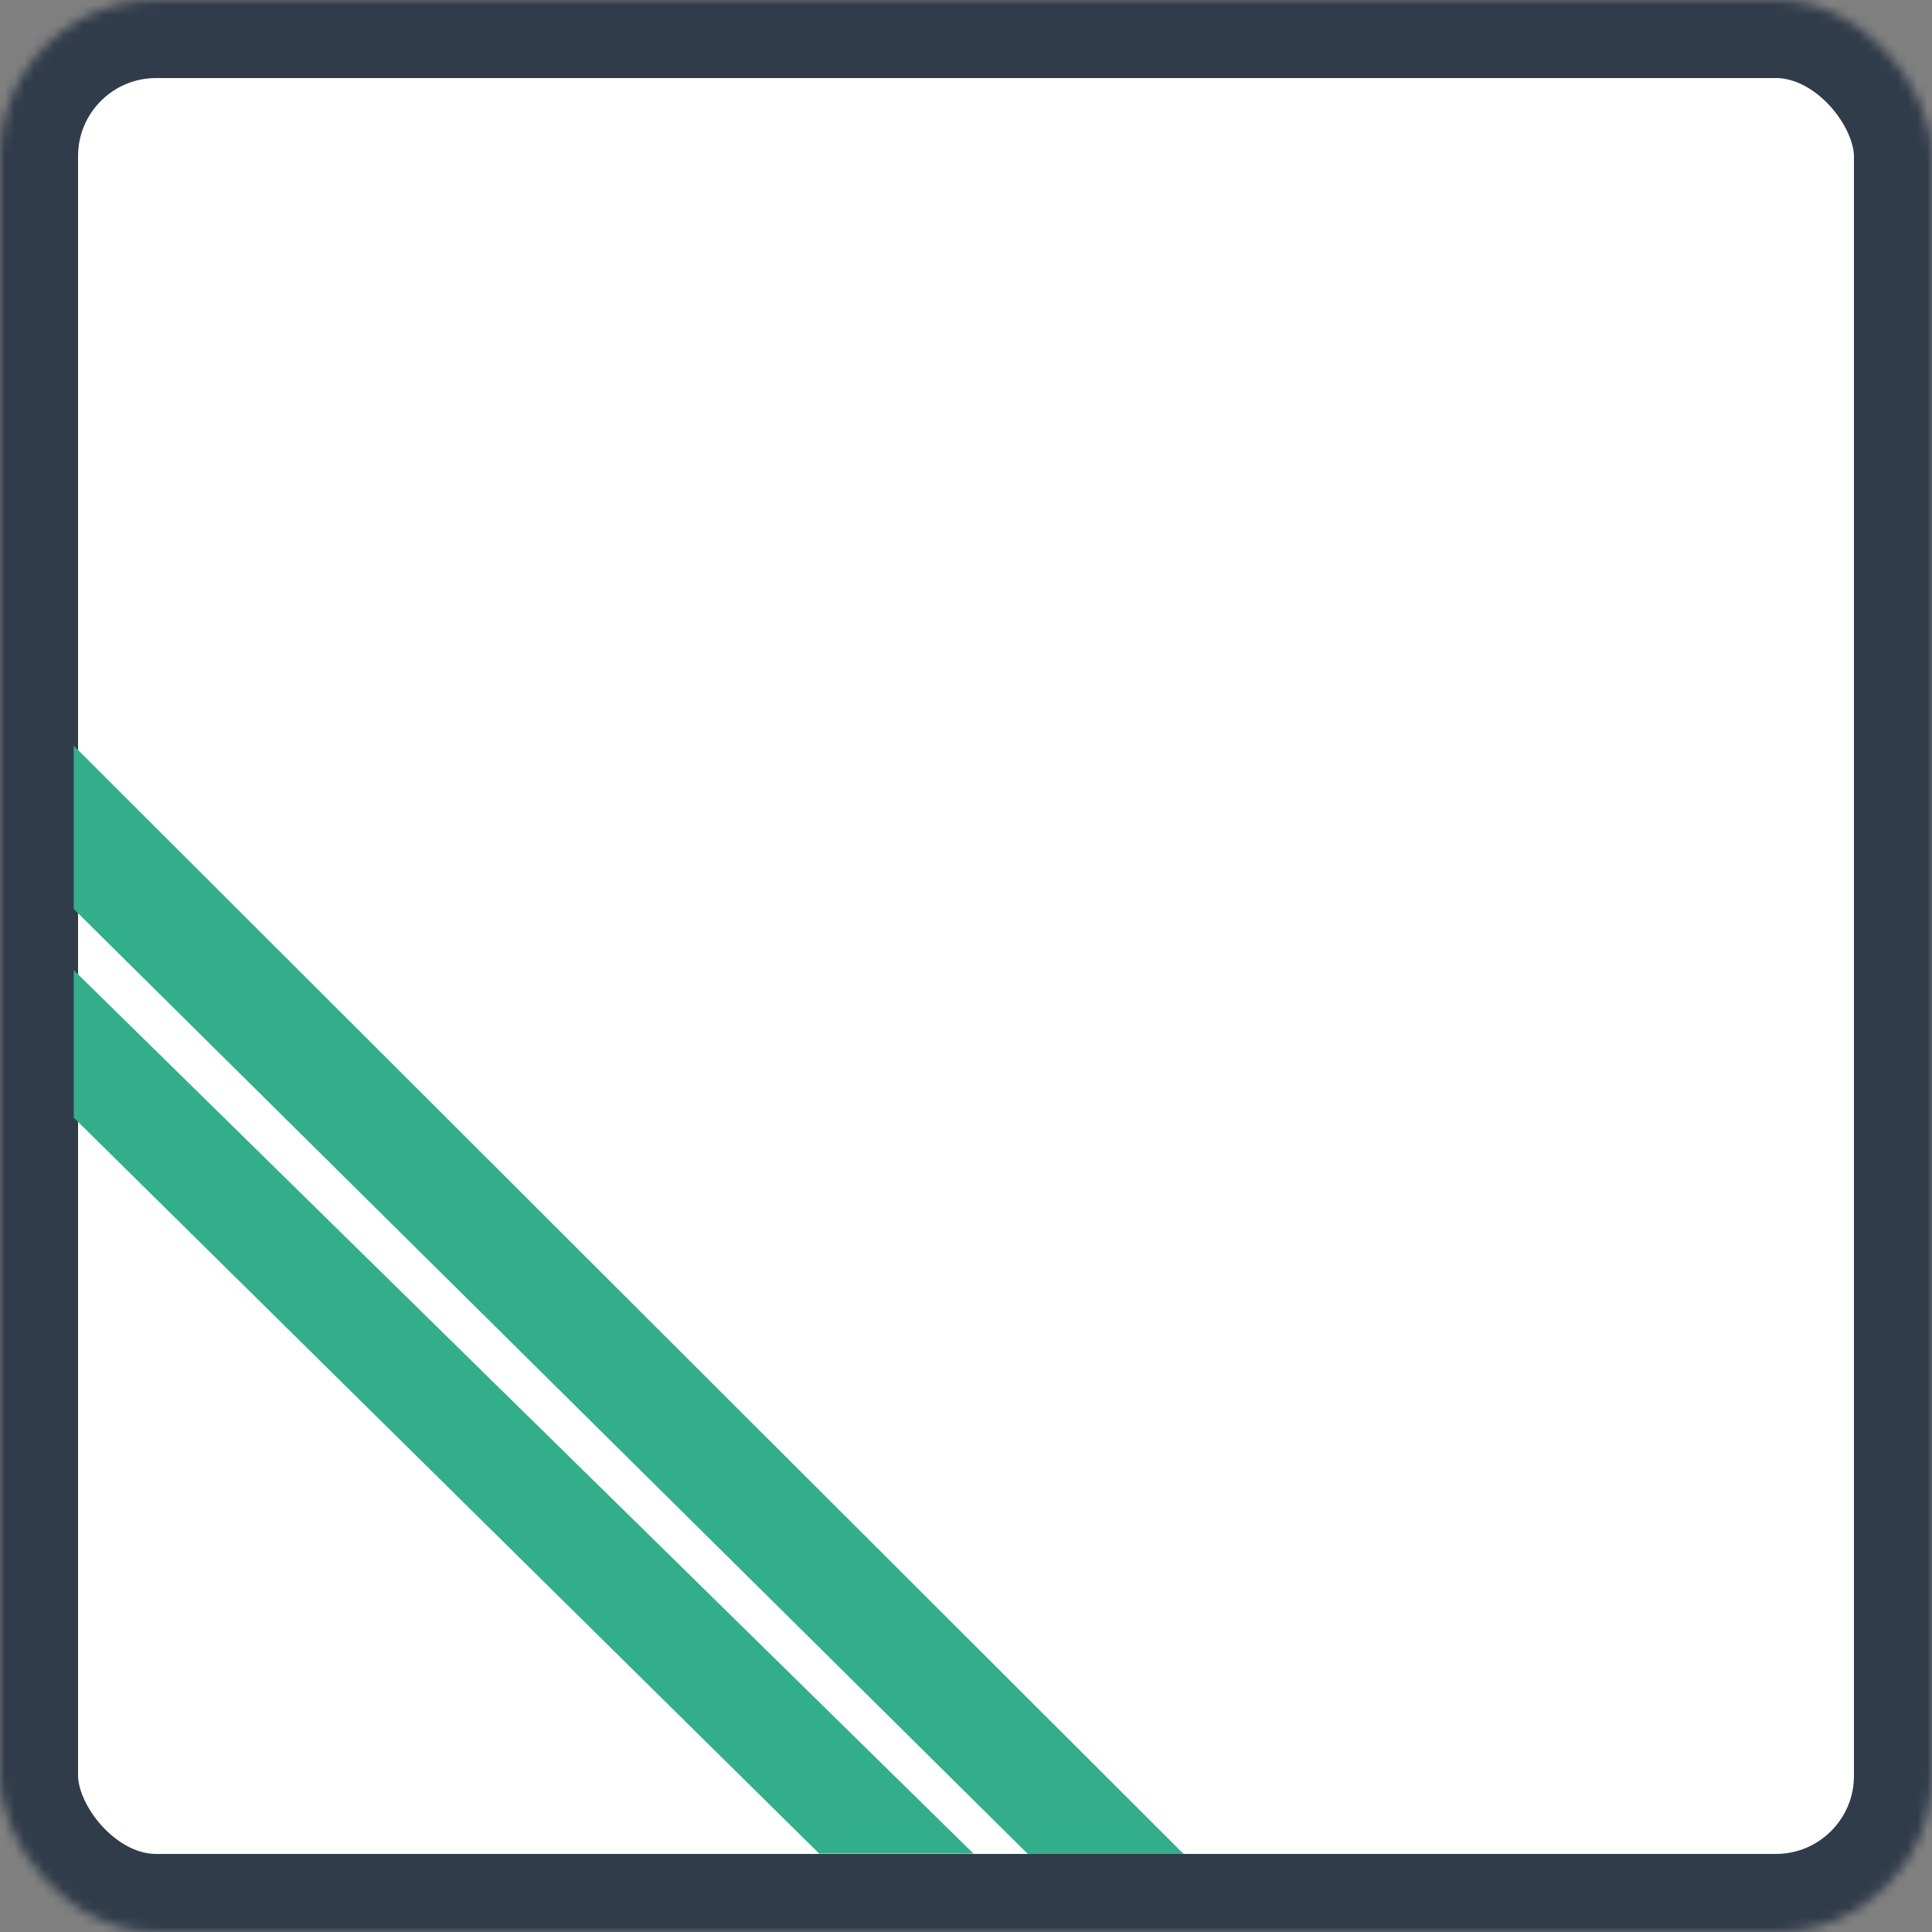 <?xml version="1.0" encoding="UTF-8"?>
<svg width="198px" height="198px" viewBox="0 0 198 198" version="1.1" xmlns="http://www.w3.org/2000/svg" xmlns:xlink="http://www.w3.org/1999/xlink">
    <rect x="0" y="0" width="198" height="198" fill="#808080" stroke="none"/>
    <!-- Generator: Sketch 41.2 (35397) - http://www.bohemiancoding.com/sketch -->
    <title>Logo</title>
    <desc>Created with Sketch.</desc>
    <defs>
        <rect id="path-1" x="0" y="0" width="198" height="198" rx="16"></rect>
        <mask id="mask-2" maskContentUnits="userSpaceOnUse" maskUnits="objectBoundingBox" x="0" y="0" width="198" height="198" fill="white">
            <use xlink:href="#path-1"></use>
        </mask>
    </defs>
    <g id="Logo" stroke="none" stroke-width="1" fill="none" fill-rule="evenodd">
        <g>
            <use id="Rectangle" stroke="#313C4B" mask="url(#mask-2)" stroke-width="16" fill="#FFFFFF" xlink:href="#path-1"></use>
            <polygon id="Rectangle-2" fill="#33AE8B" points="7.557 99.423 99.772 189.97 83.958 189.97 7.557 114.537"></polygon>
            <polygon id="Rectangle-2-Copy" fill="#33AE8B" points="7.557 76.423 121.299 189.999 105.332 189.999 7.557 93.156"></polygon>
        </g>
    </g>
</svg>